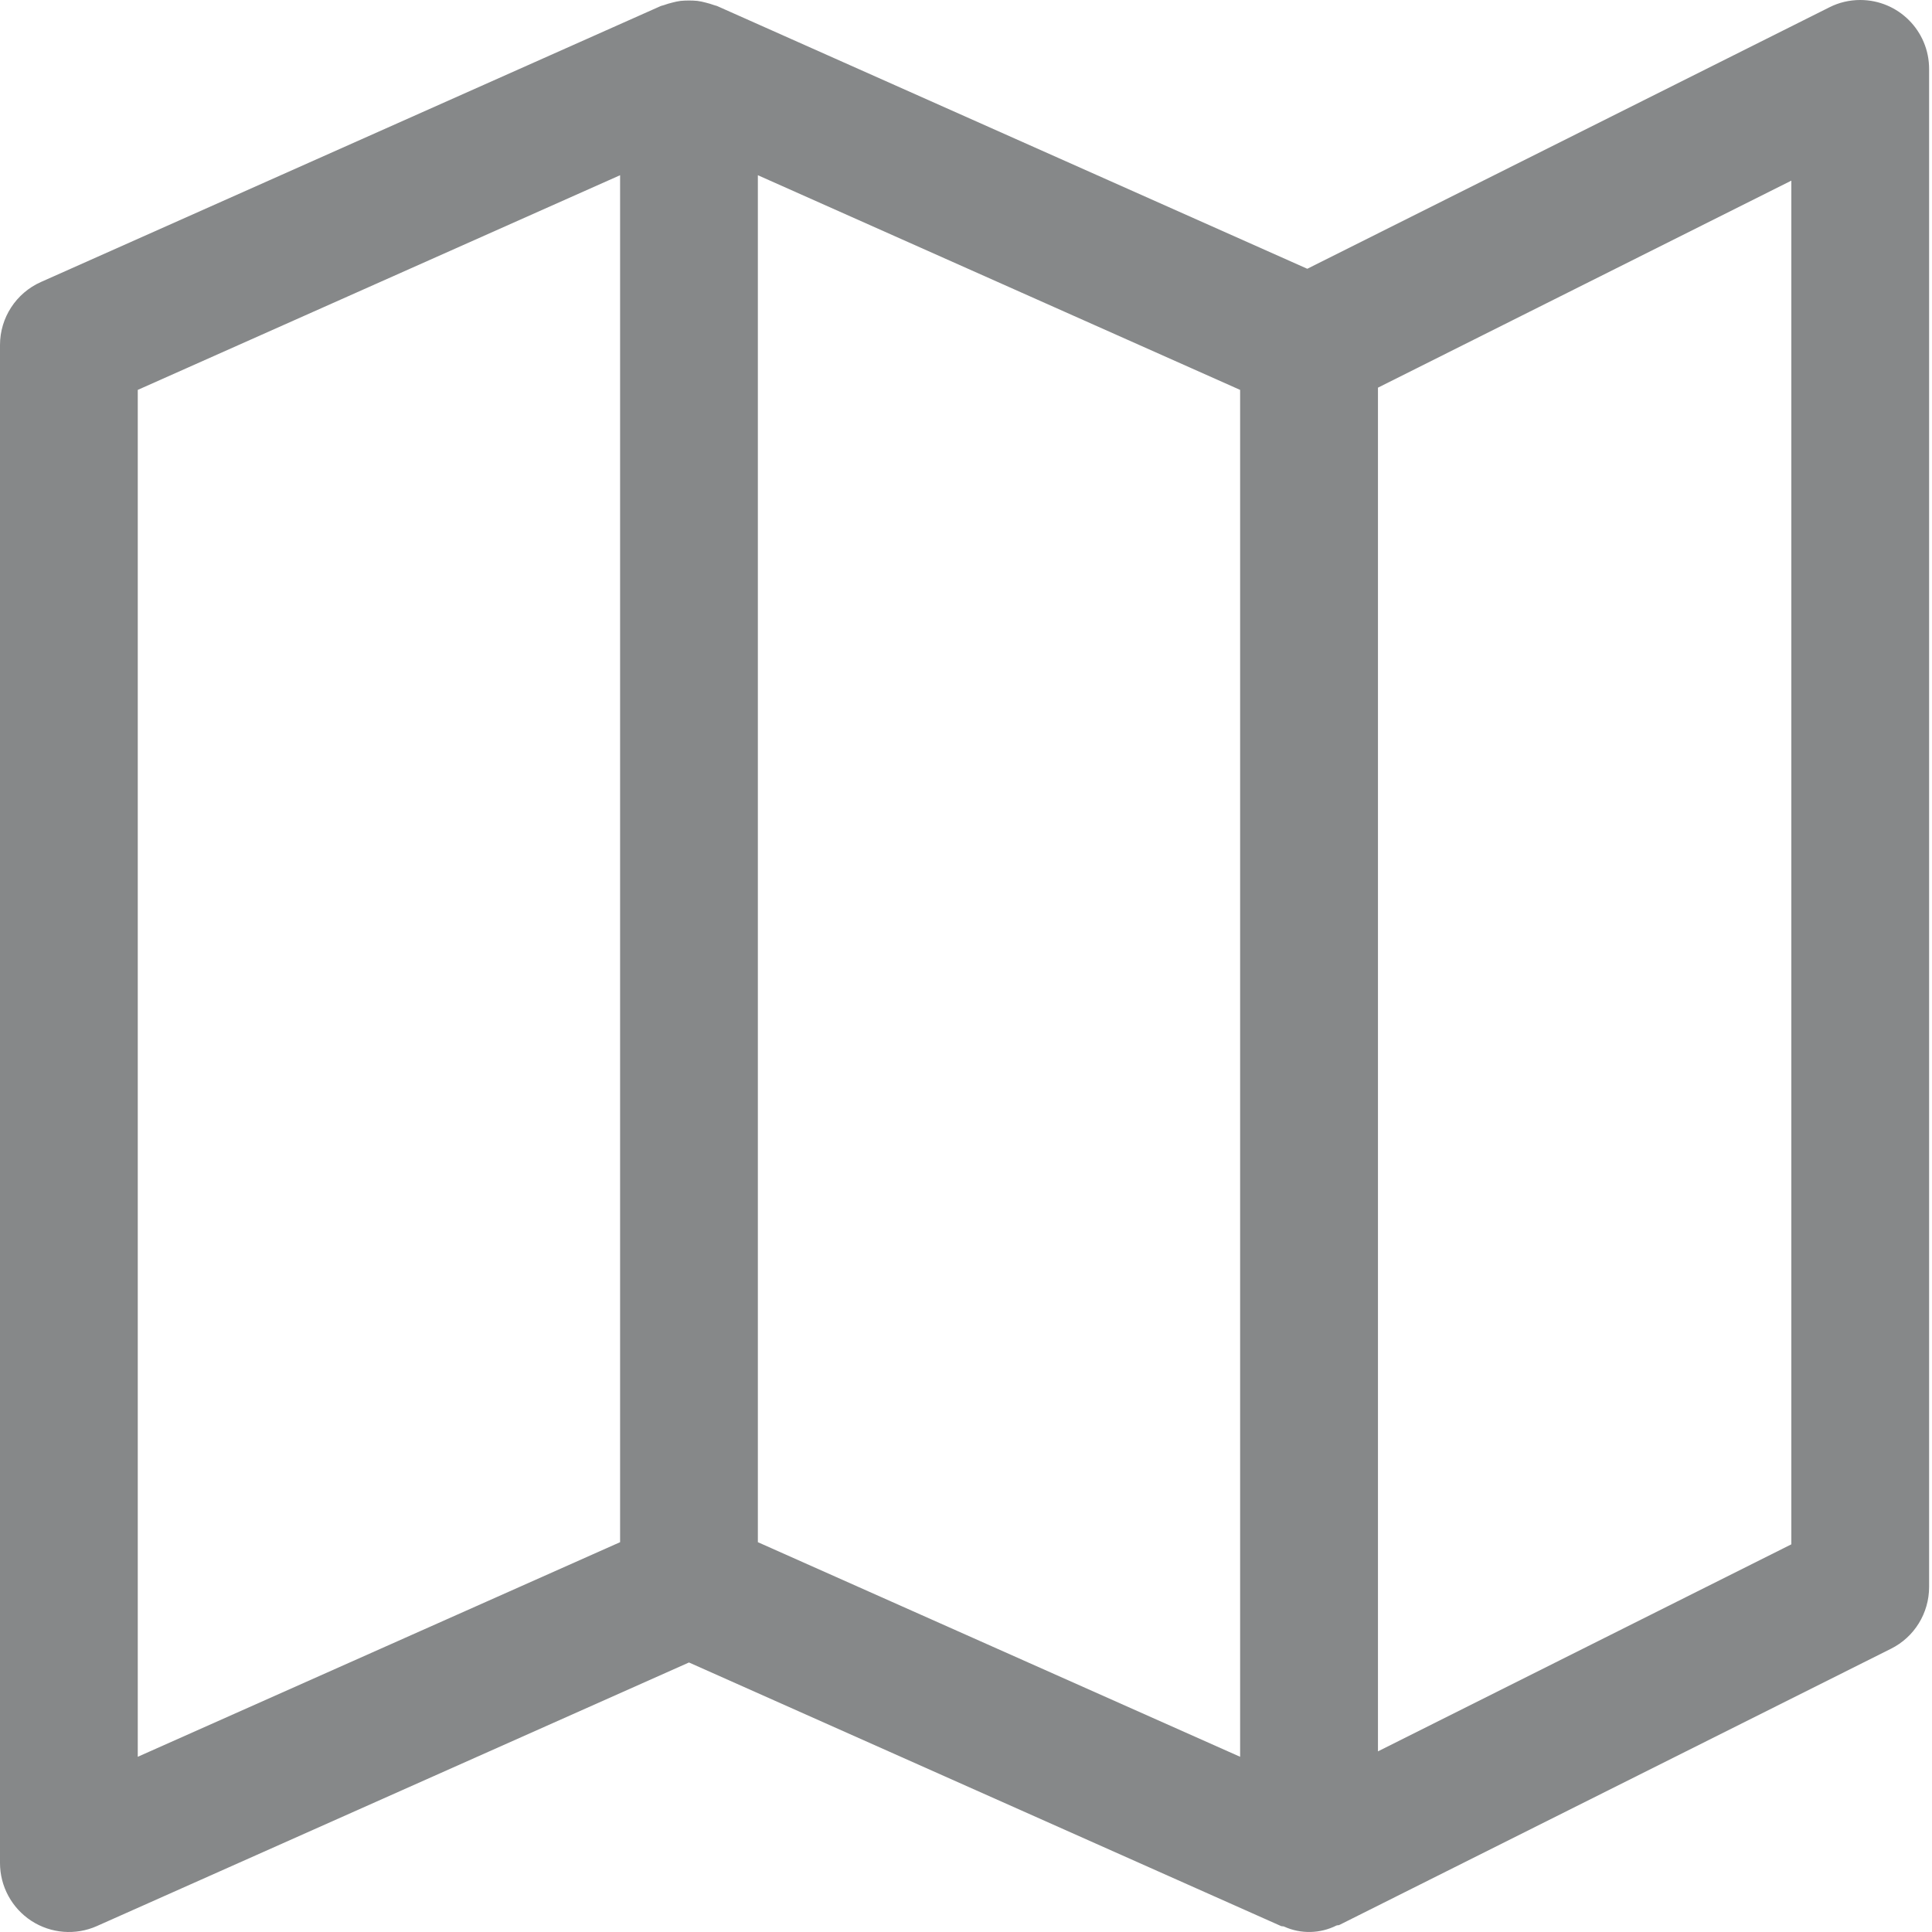 <svg width="26" height="26" viewBox="0 0 26 26" fill="none" xmlns="http://www.w3.org/2000/svg">
<path d="M25.035 6.6137e-08C24.89 -5.43414e-05 24.748 0.033 24.62 0.098L17.593 3.617L9.648 0.08C9.635 0.075 9.621 0.074 9.607 0.068C9.571 0.055 9.534 0.044 9.497 0.035C9.46 0.025 9.423 0.017 9.385 0.012C9.31 0.005 9.234 0.005 9.159 0.012C9.121 0.017 9.084 0.025 9.047 0.035C9.009 0.044 8.973 0.055 8.937 0.068C8.923 0.074 8.908 0.075 8.895 0.08L0.551 3.795C0.216 3.944 -5.43172e-05 4.276 1.02532e-08 4.643V25.071C0 25.386 0.159 25.678 0.422 25.85C0.685 26.021 1.017 26.048 1.304 25.92L9.272 22.373L17.24 25.92C17.254 25.926 17.269 25.92 17.283 25.928C17.507 26.029 17.765 26.023 17.985 25.913C17.999 25.906 18.016 25.913 18.031 25.902L25.448 22.188C25.763 22.031 25.961 21.709 25.961 21.357V0.929C25.962 0.416 25.547 0 25.035 6.6137e-08ZM8.345 20.754L1.854 23.642V5.247L8.345 2.358V20.754ZM16.689 23.642L10.199 20.754V2.358L16.689 5.247V23.642ZM24.107 20.783L18.544 23.569V5.217L24.107 2.431V20.783Z" fill="#868889"/>
</svg>

